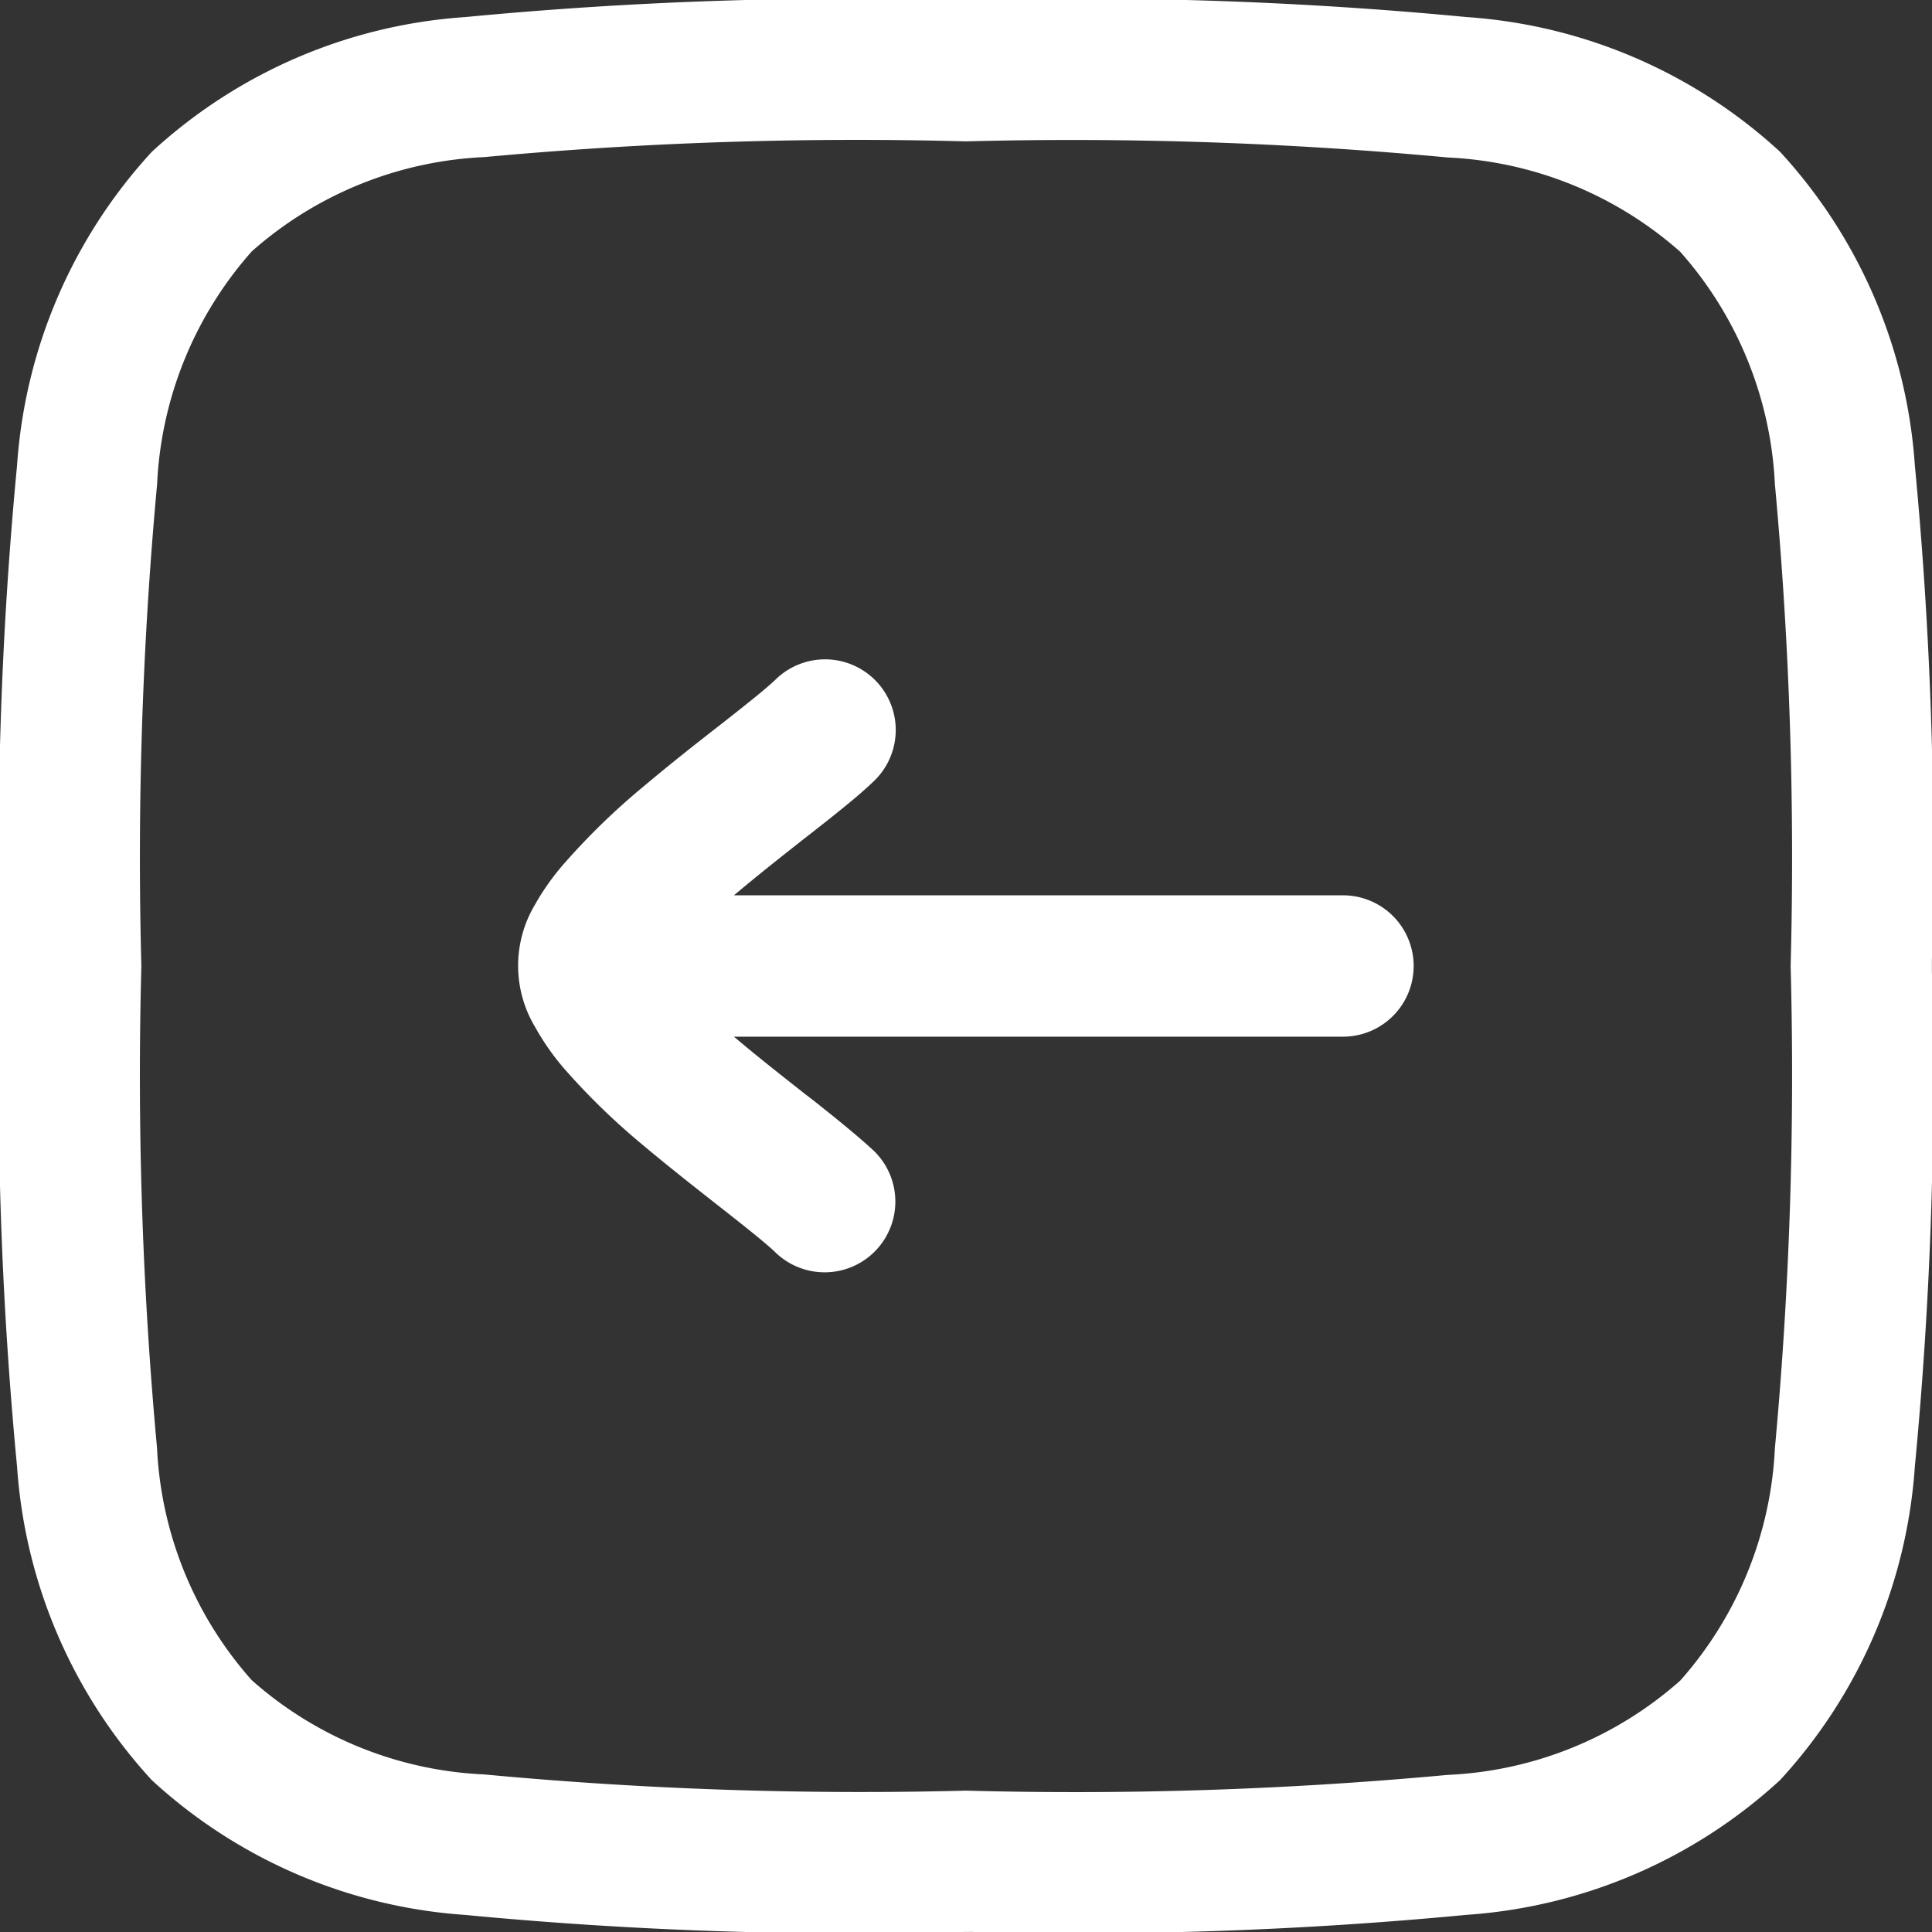 <svg xmlns="http://www.w3.org/2000/svg" width="20.5" height="20.5" viewBox="0 0 20.5 20.5">
  <rect x="0" y="0" width="20.5" height="20.5" fill="#333333" stroke="none"/>
  <path id="Union_11" data-name="Union 11" d="M10.193,20.5a43.3,43.3,0,0,1-5.255-.181,5.459,5.459,0,0,1-3.327-1.43,5.461,5.461,0,0,1-1.43-3.327A43.3,43.3,0,0,1,0,10.307v-.114A43.288,43.288,0,0,1,.181,4.938a5.459,5.459,0,0,1,1.43-3.327A5.448,5.448,0,0,1,4.938.181,43.3,43.3,0,0,1,10.193,0h.113a43.3,43.3,0,0,1,5.255.181,5.451,5.451,0,0,1,3.327,1.43,5.459,5.459,0,0,1,1.43,3.327,43.288,43.288,0,0,1,.181,5.254v.114a43.3,43.3,0,0,1-.181,5.255,5.461,5.461,0,0,1-1.43,3.327,5.461,5.461,0,0,1-3.327,1.43,43.3,43.3,0,0,1-5.255.181ZM5.138,1.667a3.992,3.992,0,0,0-2.466,1A4,4,0,0,0,1.667,5.138,43.067,43.067,0,0,0,1.5,10.25a43.075,43.075,0,0,0,.166,5.112,3.992,3.992,0,0,0,1.005,2.466,3.982,3.982,0,0,0,2.466,1A42.843,42.843,0,0,0,10.25,19a42.843,42.843,0,0,0,5.112-.167,3.984,3.984,0,0,0,2.466-1,4,4,0,0,0,1.005-2.466A43.076,43.076,0,0,0,19,10.25a43.067,43.067,0,0,0-.167-5.112,4,4,0,0,0-1.005-2.467,4,4,0,0,0-2.466-1A42.881,42.881,0,0,0,10.25,1.5,42.881,42.881,0,0,0,5.138,1.667ZM8.227,13.288c-.091-.088-.273-.234-.544-.447l-.06-.047c-.242-.19-.526-.413-.8-.643a7.323,7.323,0,0,1-.826-.8,2.651,2.651,0,0,1-.324-.462,1.263,1.263,0,0,1,0-1.284A2.61,2.61,0,0,1,6,9.147a7.323,7.323,0,0,1,.826-.8c.272-.229.555-.453.8-.643l.06-.047c.271-.213.453-.359.544-.447A.75.75,0,1,1,9.273,8.288c-.162.157-.418.359-.663.551l-.058.045c-.245.193-.508.4-.757.61L7.788,9.5H14.25a.75.75,0,1,1,0,1.5H7.788l.007.006c.249.211.512.417.757.61l.058.044c.245.193.5.4.663.552a.75.75,0,1,1-1.046,1.076Z" fill="#fff"/>
</svg>
